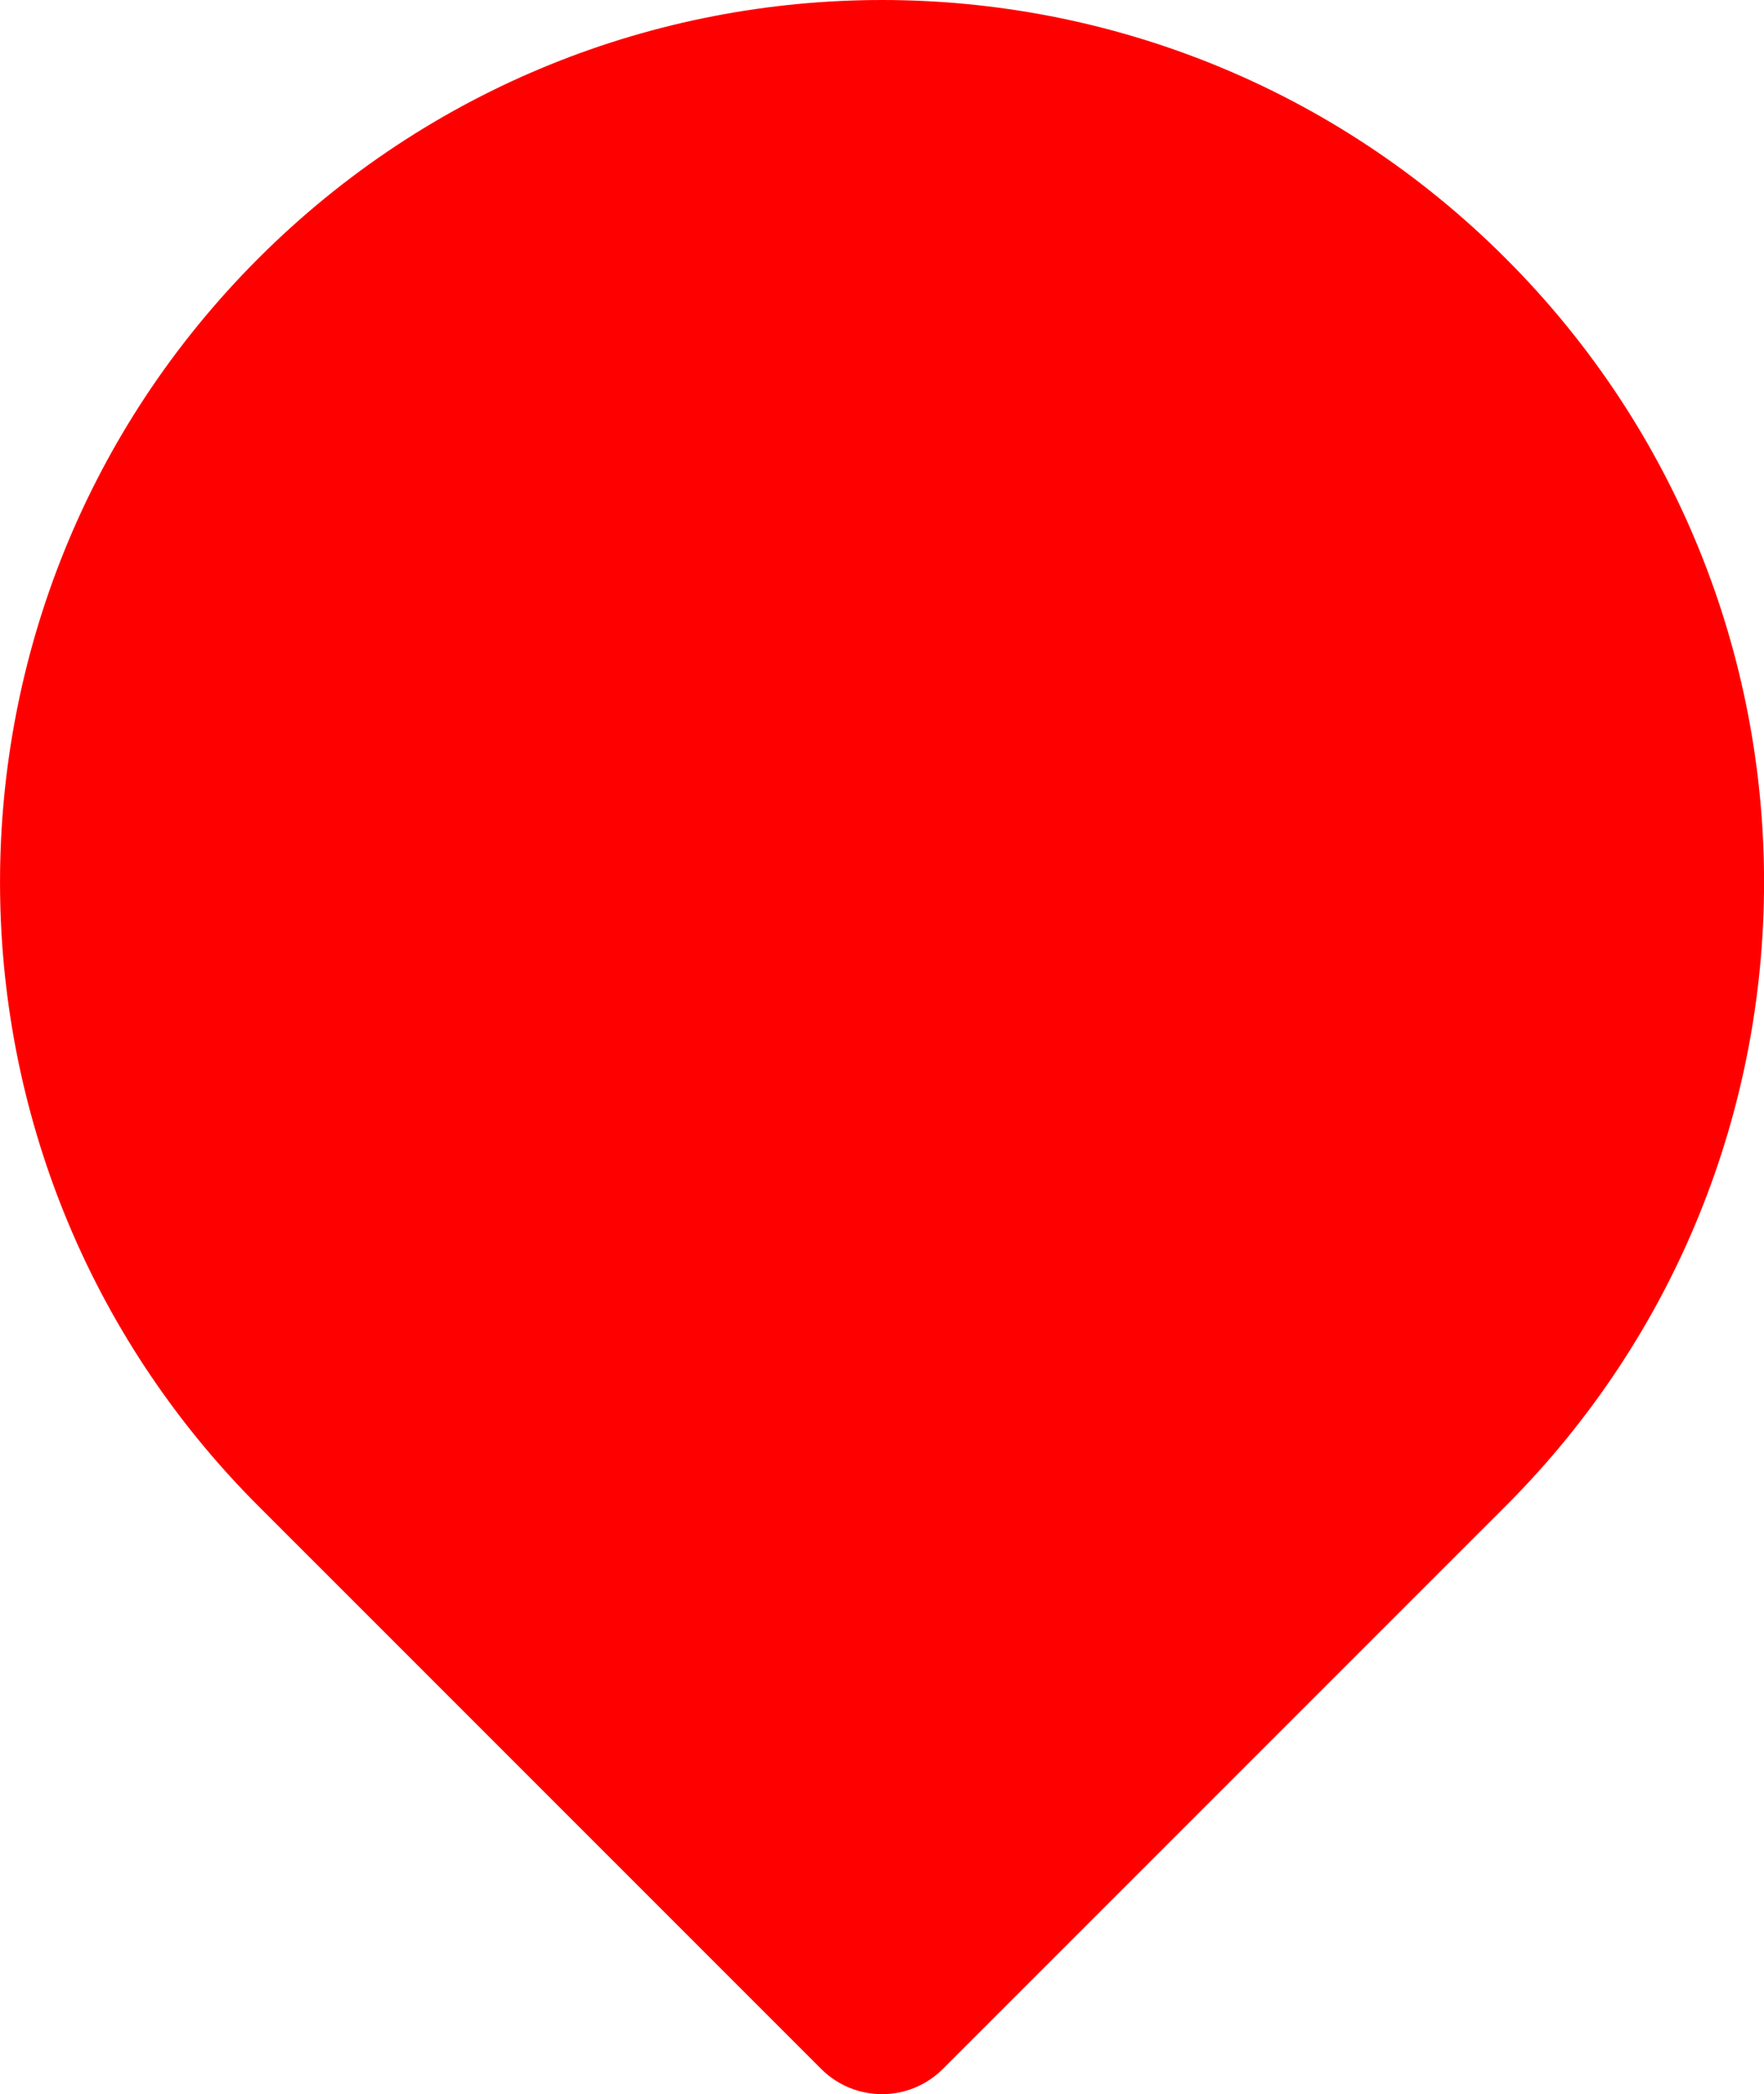 <?xml version="1.0" encoding="UTF-8" standalone="no"?>
<svg
   xmlns:dc="http://purl.org/dc/elements/1.1/"
   xmlns:cc="http://creativecommons.org/ns#"
   xmlns:rdf="http://www.w3.org/1999/02/22-rdf-syntax-ns#"
   xmlns:svg="http://www.w3.org/2000/svg"
   xmlns="http://www.w3.org/2000/svg"
   xmlns:sodipodi="http://sodipodi.sourceforge.net/DTD/sodipodi-0.dtd"
   xmlns:inkscape="http://www.inkscape.org/namespaces/inkscape"
   id="svg1123"
   version="1.1"
   viewBox="0 0 37.234 44.193"
   height="44.193mm"
   width="37.234mm"
   sodipodi:docname="active.svg"
   inkscape:version="0.92.4 5da689c313, 2019-01-14">
  <sodipodi:namedview
     pagecolor="#ffffff"
     bordercolor="#666666"
     borderopacity="1"
     objecttolerance="10"
     gridtolerance="10"
     guidetolerance="10"
     inkscape:pageopacity="0"
     inkscape:pageshadow="2"
     inkscape:window-width="1914"
     inkscape:window-height="1015"
     id="namedview1058"
     showgrid="false"
     inkscape:zoom="3.9964027"
     inkscape:cx="49.800049"
     inkscape:cy="77.75064"
     inkscape:window-x="0"
     inkscape:window-y="28"
     inkscape:window-maximized="0"
     inkscape:current-layer="layer1" />
  <defs
     id="defs1117" />
  <g
     transform="translate(-102.335,-64.749)"
     id="layer1">
    <path
       id="path3760"
       style="fill:#ff0000;fill-opacity:1;fill-rule:nonzero;stroke:none;stroke-width:0.035"
       d="m 107.788,70.202 c 7.27,-7.27 19.058,-7.271 26.329,0 7.271,7.27 7.271,19.058 0,26.328 L 122.237,108.409 c -0.71,0.71 -1.859,0.71 -2.569,0 L 107.788,96.53 c -7.27,-7.27 -7.27,-19.058 0,-26.328" />
  </g>
</svg>
